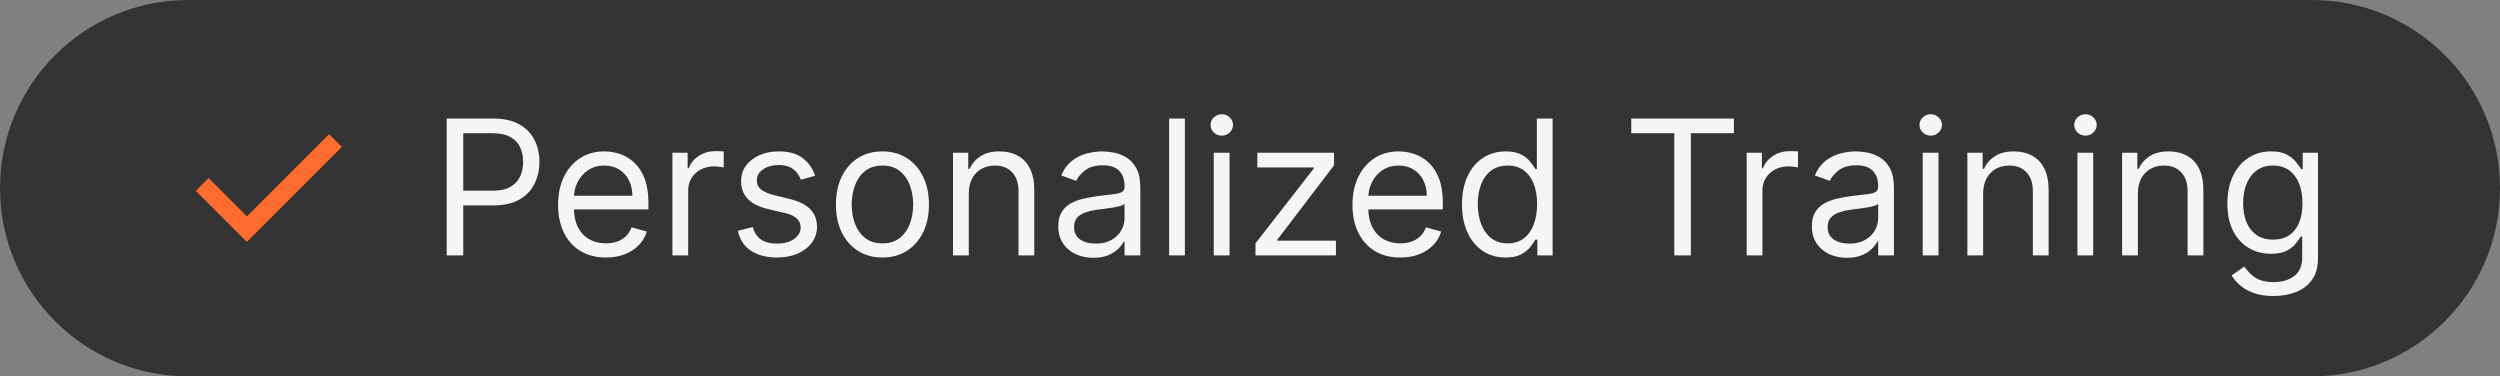 <svg width="186" height="28" viewBox="0 0 186 28" fill="none" xmlns="http://www.w3.org/2000/svg">
<rect x="0" y="0" width="186" height="28" fill="#808080" stroke="none"/>
<path d="M0 14C0 6.268 6.268 0 14 0H172C179.732 0 186 6.268 186 14C186 21.732 179.732 28 172 28H14C6.268 28 0 21.732 0 14Z" fill="#343434"/>
<path d="M18.367 18L14.567 14.2L15.517 13.25L18.367 16.1L24.483 9.983L25.433 10.933L18.367 18Z" fill="#FF6C2E"/>
<path d="M33.233 19V8.818H36.673C37.472 8.818 38.125 8.962 38.632 9.251C39.142 9.536 39.52 9.922 39.766 10.409C40.011 10.896 40.133 11.44 40.133 12.04C40.133 12.64 40.011 13.185 39.766 13.675C39.524 14.166 39.149 14.557 38.642 14.849C38.135 15.137 37.485 15.281 36.693 15.281H34.227V14.188H36.653C37.2 14.188 37.639 14.093 37.971 13.904C38.302 13.715 38.543 13.46 38.692 13.139C38.844 12.814 38.92 12.447 38.92 12.04C38.92 11.632 38.844 11.268 38.692 10.946C38.543 10.624 38.301 10.373 37.966 10.19C37.631 10.005 37.187 9.912 36.633 9.912H34.466V19H33.233ZM45.08 19.159C44.344 19.159 43.71 18.997 43.176 18.672C42.646 18.344 42.236 17.886 41.948 17.3C41.663 16.71 41.521 16.024 41.521 15.242C41.521 14.459 41.663 13.77 41.948 13.173C42.236 12.573 42.638 12.106 43.151 11.771C43.668 11.433 44.272 11.264 44.961 11.264C45.359 11.264 45.751 11.331 46.139 11.463C46.527 11.596 46.88 11.811 47.198 12.109C47.516 12.404 47.77 12.796 47.959 13.283C48.148 13.77 48.242 14.37 48.242 15.082V15.579H42.356V14.565H47.049C47.049 14.134 46.963 13.75 46.791 13.412C46.621 13.074 46.38 12.807 46.065 12.611C45.753 12.416 45.385 12.318 44.961 12.318C44.494 12.318 44.089 12.434 43.748 12.666C43.41 12.895 43.15 13.193 42.967 13.561C42.785 13.929 42.694 14.323 42.694 14.744V15.421C42.694 15.997 42.793 16.486 42.992 16.887C43.194 17.285 43.474 17.588 43.832 17.797C44.19 18.002 44.606 18.105 45.08 18.105C45.389 18.105 45.667 18.062 45.916 17.976C46.167 17.886 46.385 17.754 46.567 17.578C46.749 17.399 46.89 17.177 46.989 16.912L48.123 17.23C48.004 17.615 47.803 17.953 47.521 18.244C47.24 18.533 46.892 18.758 46.477 18.921C46.063 19.079 45.597 19.159 45.08 19.159ZM50.027 19V11.364H51.16V12.517H51.24C51.379 12.139 51.631 11.833 51.996 11.597C52.36 11.362 52.771 11.244 53.229 11.244C53.315 11.244 53.423 11.246 53.552 11.249C53.681 11.253 53.779 11.258 53.845 11.264V12.457C53.805 12.447 53.714 12.432 53.572 12.413C53.432 12.389 53.285 12.378 53.129 12.378C52.758 12.378 52.427 12.456 52.135 12.611C51.847 12.764 51.618 12.976 51.449 13.248C51.283 13.516 51.2 13.823 51.2 14.168V19H50.027ZM60.645 13.074L59.591 13.372C59.525 13.197 59.427 13.026 59.298 12.86C59.172 12.691 58.999 12.552 58.781 12.443C58.562 12.333 58.282 12.278 57.941 12.278C57.473 12.278 57.084 12.386 56.772 12.602C56.464 12.814 56.31 13.084 56.31 13.412C56.31 13.704 56.416 13.934 56.628 14.103C56.84 14.272 57.172 14.413 57.622 14.526L58.756 14.804C59.439 14.97 59.947 15.223 60.282 15.565C60.617 15.903 60.784 16.338 60.784 16.872C60.784 17.31 60.658 17.701 60.406 18.046C60.158 18.39 59.81 18.662 59.362 18.861C58.915 19.06 58.395 19.159 57.801 19.159C57.022 19.159 56.378 18.99 55.867 18.652C55.357 18.314 55.034 17.82 54.898 17.171L56.011 16.892C56.118 17.303 56.318 17.611 56.613 17.817C56.911 18.022 57.301 18.125 57.781 18.125C58.328 18.125 58.763 18.009 59.084 17.777C59.409 17.542 59.571 17.26 59.571 16.932C59.571 16.667 59.478 16.445 59.293 16.266C59.107 16.083 58.822 15.947 58.438 15.858L57.165 15.56C56.466 15.394 55.952 15.137 55.624 14.789C55.299 14.438 55.136 13.999 55.136 13.472C55.136 13.041 55.258 12.66 55.499 12.328C55.745 11.997 56.078 11.736 56.499 11.548C56.923 11.359 57.404 11.264 57.941 11.264C58.696 11.264 59.289 11.43 59.72 11.761C60.154 12.093 60.463 12.53 60.645 13.074ZM65.653 19.159C64.963 19.159 64.358 18.995 63.838 18.667C63.321 18.339 62.917 17.88 62.625 17.29C62.337 16.7 62.193 16.01 62.193 15.222C62.193 14.426 62.337 13.732 62.625 13.139C62.917 12.545 63.321 12.085 63.838 11.756C64.358 11.428 64.963 11.264 65.653 11.264C66.342 11.264 66.945 11.428 67.462 11.756C67.983 12.085 68.387 12.545 68.675 13.139C68.967 13.732 69.113 14.426 69.113 15.222C69.113 16.01 68.967 16.7 68.675 17.29C68.387 17.88 67.983 18.339 67.462 18.667C66.945 18.995 66.342 19.159 65.653 19.159ZM65.653 18.105C66.176 18.105 66.607 17.971 66.945 17.702C67.283 17.434 67.534 17.081 67.696 16.643C67.858 16.206 67.94 15.732 67.94 15.222C67.94 14.711 67.858 14.236 67.696 13.795C67.534 13.354 67.283 12.998 66.945 12.726C66.607 12.454 66.176 12.318 65.653 12.318C65.129 12.318 64.698 12.454 64.36 12.726C64.022 12.998 63.772 13.354 63.609 13.795C63.447 14.236 63.366 14.711 63.366 15.222C63.366 15.732 63.447 16.206 63.609 16.643C63.772 17.081 64.022 17.434 64.36 17.702C64.698 17.971 65.129 18.105 65.653 18.105ZM72.077 14.406V19H70.904V11.364H72.037V12.557H72.137C72.316 12.169 72.588 11.857 72.952 11.622C73.317 11.383 73.787 11.264 74.364 11.264C74.881 11.264 75.334 11.37 75.721 11.582C76.109 11.791 76.411 12.109 76.626 12.537C76.842 12.961 76.949 13.498 76.949 14.148V19H75.776V14.227C75.776 13.627 75.62 13.16 75.309 12.825C74.997 12.487 74.57 12.318 74.026 12.318C73.652 12.318 73.317 12.399 73.022 12.562C72.73 12.724 72.5 12.961 72.331 13.273C72.162 13.584 72.077 13.962 72.077 14.406ZM81.341 19.179C80.857 19.179 80.418 19.088 80.023 18.905C79.629 18.72 79.316 18.453 79.084 18.105C78.851 17.754 78.735 17.329 78.735 16.832C78.735 16.395 78.822 16.04 78.994 15.768C79.166 15.493 79.397 15.278 79.685 15.122C79.973 14.966 80.291 14.85 80.64 14.774C80.991 14.695 81.344 14.632 81.698 14.585C82.162 14.526 82.539 14.481 82.827 14.451C83.119 14.418 83.331 14.363 83.463 14.287C83.599 14.211 83.667 14.078 83.667 13.889V13.849C83.667 13.359 83.533 12.978 83.265 12.706C82.999 12.434 82.597 12.298 82.056 12.298C81.496 12.298 81.057 12.421 80.739 12.666C80.421 12.912 80.197 13.173 80.068 13.452L78.954 13.054C79.153 12.59 79.418 12.229 79.75 11.97C80.084 11.708 80.449 11.526 80.843 11.423C81.241 11.317 81.632 11.264 82.017 11.264C82.262 11.264 82.544 11.294 82.862 11.354C83.183 11.41 83.493 11.528 83.791 11.707C84.093 11.886 84.343 12.156 84.542 12.517C84.741 12.878 84.841 13.362 84.841 13.969V19H83.667V17.966H83.608C83.528 18.132 83.395 18.309 83.21 18.498C83.024 18.687 82.777 18.848 82.469 18.98C82.161 19.113 81.785 19.179 81.341 19.179ZM81.519 18.125C81.984 18.125 82.375 18.034 82.693 17.852C83.014 17.669 83.256 17.434 83.419 17.146C83.584 16.857 83.667 16.554 83.667 16.236V15.162C83.618 15.222 83.508 15.276 83.339 15.326C83.173 15.372 82.981 15.414 82.762 15.45C82.547 15.483 82.337 15.513 82.131 15.54C81.929 15.563 81.765 15.583 81.639 15.599C81.334 15.639 81.049 15.704 80.784 15.793C80.522 15.88 80.31 16.01 80.147 16.186C79.988 16.358 79.909 16.594 79.909 16.892C79.909 17.3 80.059 17.608 80.361 17.817C80.666 18.022 81.052 18.125 81.519 18.125ZM88.155 8.818V19H86.982V8.818H88.155ZM90.304 19V11.364H91.478V19H90.304ZM90.901 10.091C90.672 10.091 90.475 10.013 90.309 9.857C90.147 9.701 90.066 9.514 90.066 9.295C90.066 9.077 90.147 8.889 90.309 8.734C90.475 8.578 90.672 8.5 90.901 8.5C91.13 8.5 91.325 8.578 91.488 8.734C91.653 8.889 91.736 9.077 91.736 9.295C91.736 9.514 91.653 9.701 91.488 9.857C91.325 10.013 91.13 10.091 90.901 10.091ZM93.408 19V18.105L97.743 12.537V12.457H93.547V11.364H99.254V12.298L95.038 17.827V17.906H99.394V19H93.408ZM104.184 19.159C103.448 19.159 102.813 18.997 102.28 18.672C101.749 18.344 101.34 17.886 101.052 17.3C100.767 16.71 100.624 16.024 100.624 15.242C100.624 14.459 100.767 13.77 101.052 13.173C101.34 12.573 101.741 12.106 102.255 11.771C102.772 11.433 103.375 11.264 104.064 11.264C104.462 11.264 104.855 11.331 105.243 11.463C105.631 11.596 105.983 11.811 106.302 12.109C106.62 12.404 106.873 12.796 107.062 13.283C107.251 13.77 107.346 14.37 107.346 15.082V15.579H101.459V14.565H106.153C106.153 14.134 106.066 13.75 105.894 13.412C105.725 13.074 105.483 12.807 105.168 12.611C104.857 12.416 104.489 12.318 104.064 12.318C103.597 12.318 103.193 12.434 102.851 12.666C102.513 12.895 102.253 13.193 102.071 13.561C101.889 13.929 101.797 14.323 101.797 14.744V15.421C101.797 15.997 101.897 16.486 102.096 16.887C102.298 17.285 102.578 17.588 102.936 17.797C103.294 18.002 103.71 18.105 104.184 18.105C104.492 18.105 104.77 18.062 105.019 17.976C105.271 17.886 105.488 17.754 105.67 17.578C105.853 17.399 105.993 17.177 106.093 16.912L107.226 17.23C107.107 17.615 106.907 17.953 106.625 18.244C106.343 18.533 105.995 18.758 105.581 18.921C105.166 19.079 104.701 19.159 104.184 19.159ZM112.014 19.159C111.378 19.159 110.816 18.998 110.329 18.677C109.841 18.352 109.46 17.895 109.185 17.305C108.91 16.711 108.773 16.01 108.773 15.202C108.773 14.4 108.91 13.704 109.185 13.114C109.46 12.524 109.843 12.068 110.334 11.746C110.824 11.425 111.391 11.264 112.034 11.264C112.531 11.264 112.924 11.347 113.212 11.513C113.504 11.675 113.726 11.861 113.878 12.07C114.034 12.275 114.155 12.444 114.241 12.577H114.341V8.818H115.514V19H114.381V17.827H114.241C114.155 17.966 114.032 18.142 113.873 18.354C113.714 18.562 113.487 18.75 113.192 18.916C112.897 19.078 112.505 19.159 112.014 19.159ZM112.173 18.105C112.644 18.105 113.041 17.983 113.366 17.737C113.691 17.489 113.938 17.146 114.107 16.708C114.276 16.267 114.361 15.758 114.361 15.182C114.361 14.612 114.278 14.113 114.112 13.685C113.946 13.255 113.701 12.92 113.376 12.681C113.051 12.439 112.65 12.318 112.173 12.318C111.676 12.318 111.262 12.446 110.93 12.701C110.602 12.953 110.355 13.296 110.189 13.73C110.027 14.161 109.946 14.645 109.946 15.182C109.946 15.725 110.029 16.219 110.194 16.663C110.363 17.104 110.612 17.456 110.94 17.717C111.272 17.976 111.683 18.105 112.173 18.105ZM121.366 9.912V8.818H129.002V9.912H125.8V19H124.567V9.912H121.366ZM129.953 19V11.364H131.086V12.517H131.166C131.305 12.139 131.557 11.833 131.922 11.597C132.286 11.362 132.697 11.244 133.154 11.244C133.241 11.244 133.348 11.246 133.478 11.249C133.607 11.253 133.705 11.258 133.771 11.264V12.457C133.731 12.447 133.64 12.432 133.498 12.413C133.358 12.389 133.211 12.378 133.055 12.378C132.684 12.378 132.352 12.456 132.061 12.611C131.772 12.764 131.544 12.976 131.375 13.248C131.209 13.516 131.126 13.823 131.126 14.168V19H129.953ZM137.409 19.179C136.925 19.179 136.486 19.088 136.091 18.905C135.697 18.72 135.384 18.453 135.152 18.105C134.92 17.754 134.804 17.329 134.804 16.832C134.804 16.395 134.89 16.04 135.062 15.768C135.235 15.493 135.465 15.278 135.753 15.122C136.042 14.966 136.36 14.85 136.708 14.774C137.059 14.695 137.412 14.632 137.767 14.585C138.231 14.526 138.607 14.481 138.895 14.451C139.187 14.418 139.399 14.363 139.532 14.287C139.668 14.211 139.736 14.078 139.736 13.889V13.849C139.736 13.359 139.601 12.978 139.333 12.706C139.068 12.434 138.665 12.298 138.125 12.298C137.565 12.298 137.126 12.421 136.807 12.666C136.489 12.912 136.265 13.173 136.136 13.452L135.023 13.054C135.221 12.59 135.487 12.229 135.818 11.97C136.153 11.708 136.517 11.526 136.912 11.423C137.309 11.317 137.701 11.264 138.085 11.264C138.33 11.264 138.612 11.294 138.93 11.354C139.252 11.41 139.562 11.528 139.86 11.707C140.162 11.886 140.412 12.156 140.611 12.517C140.809 12.878 140.909 13.362 140.909 13.969V19H139.736V17.966H139.676C139.596 18.132 139.464 18.309 139.278 18.498C139.093 18.687 138.846 18.848 138.537 18.98C138.229 19.113 137.853 19.179 137.409 19.179ZM137.588 18.125C138.052 18.125 138.443 18.034 138.761 17.852C139.083 17.669 139.325 17.434 139.487 17.146C139.653 16.857 139.736 16.554 139.736 16.236V15.162C139.686 15.222 139.577 15.276 139.407 15.326C139.242 15.372 139.05 15.414 138.831 15.45C138.615 15.483 138.405 15.513 138.199 15.54C137.997 15.563 137.833 15.583 137.707 15.599C137.402 15.639 137.117 15.704 136.852 15.793C136.59 15.88 136.378 16.01 136.216 16.186C136.057 16.358 135.977 16.594 135.977 16.892C135.977 17.3 136.128 17.608 136.43 17.817C136.734 18.022 137.121 18.125 137.588 18.125ZM143.05 19V11.364H144.224V19H143.05ZM143.647 10.091C143.418 10.091 143.221 10.013 143.055 9.857C142.893 9.701 142.812 9.514 142.812 9.295C142.812 9.077 142.893 8.889 143.055 8.734C143.221 8.578 143.418 8.5 143.647 8.5C143.876 8.5 144.071 8.578 144.234 8.734C144.399 8.889 144.482 9.077 144.482 9.295C144.482 9.514 144.399 9.701 144.234 9.857C144.071 10.013 143.876 10.091 143.647 10.091ZM147.546 14.406V19H146.373V11.364H147.506V12.557H147.606C147.785 12.169 148.056 11.857 148.421 11.622C148.786 11.383 149.256 11.264 149.833 11.264C150.35 11.264 150.802 11.37 151.19 11.582C151.578 11.791 151.88 12.109 152.095 12.537C152.31 12.961 152.418 13.498 152.418 14.148V19H151.245V14.227C151.245 13.627 151.089 13.16 150.778 12.825C150.466 12.487 150.038 12.318 149.495 12.318C149.12 12.318 148.786 12.399 148.491 12.562C148.199 12.724 147.969 12.961 147.8 13.273C147.631 13.584 147.546 13.962 147.546 14.406ZM154.562 19V11.364H155.735V19H154.562ZM155.159 10.091C154.93 10.091 154.733 10.013 154.567 9.857C154.405 9.701 154.324 9.514 154.324 9.295C154.324 9.077 154.405 8.889 154.567 8.734C154.733 8.578 154.93 8.5 155.159 8.5C155.387 8.5 155.583 8.578 155.745 8.734C155.911 8.889 155.994 9.077 155.994 9.295C155.994 9.514 155.911 9.701 155.745 9.857C155.583 10.013 155.387 10.091 155.159 10.091ZM159.058 14.406V19H157.884V11.364H159.018V12.557H159.117C159.296 12.169 159.568 11.857 159.933 11.622C160.297 11.383 160.768 11.264 161.345 11.264C161.862 11.264 162.314 11.37 162.702 11.582C163.09 11.791 163.391 12.109 163.607 12.537C163.822 12.961 163.93 13.498 163.93 14.148V19H162.757V14.227C162.757 13.627 162.601 13.16 162.289 12.825C161.978 12.487 161.55 12.318 161.007 12.318C160.632 12.318 160.297 12.399 160.002 12.562C159.711 12.724 159.48 12.961 159.311 13.273C159.142 13.584 159.058 13.962 159.058 14.406ZM169.156 22.023C168.589 22.023 168.102 21.95 167.695 21.804C167.287 21.662 166.947 21.473 166.675 21.237C166.407 21.005 166.193 20.757 166.034 20.491L166.969 19.835C167.075 19.974 167.209 20.134 167.371 20.312C167.534 20.495 167.756 20.652 168.038 20.785C168.323 20.921 168.696 20.989 169.156 20.989C169.773 20.989 170.281 20.84 170.683 20.541C171.084 20.243 171.284 19.776 171.284 19.139V17.588H171.185C171.098 17.727 170.976 17.9 170.817 18.105C170.661 18.307 170.436 18.488 170.141 18.647C169.849 18.803 169.455 18.881 168.957 18.881C168.341 18.881 167.787 18.735 167.297 18.443C166.81 18.151 166.424 17.727 166.138 17.171C165.857 16.614 165.716 15.938 165.716 15.142C165.716 14.36 165.853 13.679 166.129 13.099C166.404 12.515 166.786 12.065 167.277 11.746C167.768 11.425 168.334 11.264 168.977 11.264C169.474 11.264 169.869 11.347 170.161 11.513C170.455 11.675 170.681 11.861 170.837 12.07C170.996 12.275 171.118 12.444 171.205 12.577H171.324V11.364H172.457V19.219C172.457 19.875 172.308 20.409 172.01 20.82C171.715 21.234 171.317 21.537 170.817 21.729C170.32 21.925 169.766 22.023 169.156 22.023ZM169.116 17.827C169.587 17.827 169.985 17.719 170.31 17.504C170.634 17.288 170.881 16.978 171.05 16.574C171.219 16.169 171.304 15.686 171.304 15.122C171.304 14.572 171.221 14.086 171.055 13.665C170.89 13.245 170.644 12.915 170.32 12.676C169.995 12.438 169.594 12.318 169.116 12.318C168.619 12.318 168.205 12.444 167.874 12.696C167.545 12.948 167.299 13.286 167.133 13.71C166.97 14.134 166.889 14.605 166.889 15.122C166.889 15.652 166.972 16.121 167.138 16.529C167.307 16.933 167.555 17.252 167.884 17.484C168.215 17.712 168.626 17.827 169.116 17.827Z" fill="#F5F5F5"/>
</svg>
